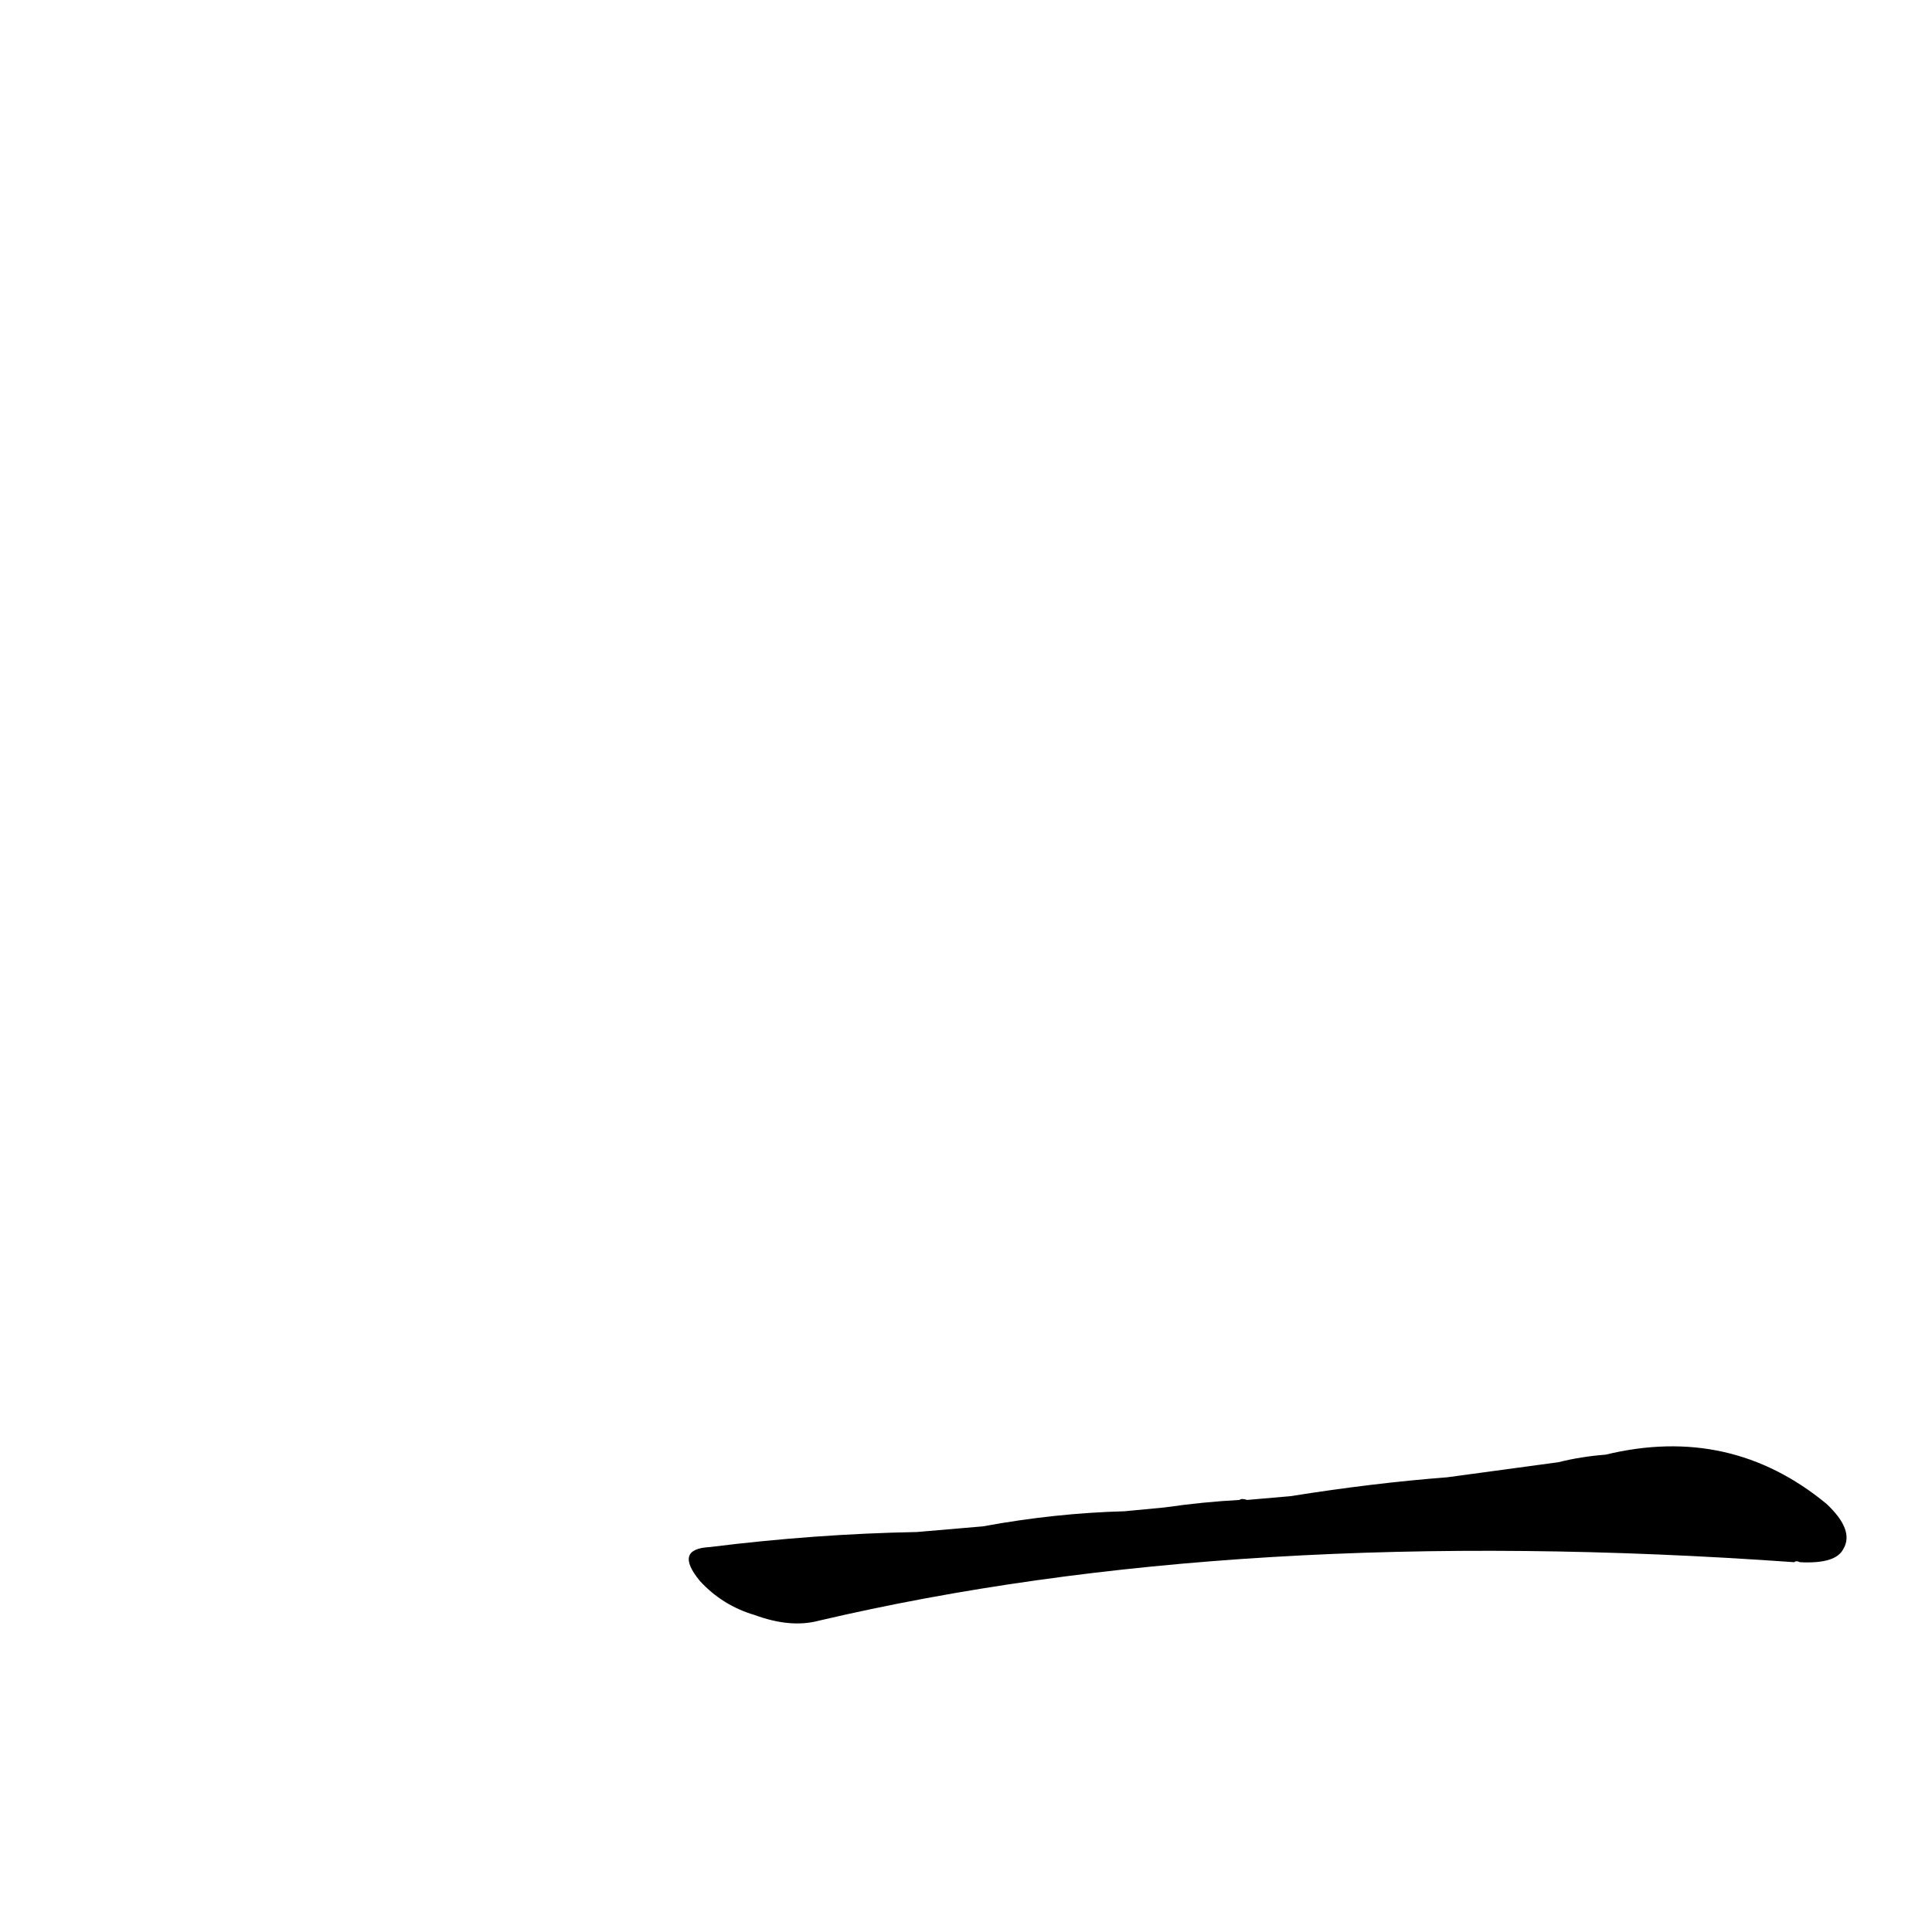 <?xml version='1.0' encoding='utf-8'?>
<svg xmlns="http://www.w3.org/2000/svg" version="1.1" viewBox="0 0 1024 1024"><g transform="scale(1, -1) translate(0, -900)"><path d="M 486 88 Q 432 87 376 80 Q 357 79 371 62 Q 383 49 400 44 Q 419 37 434 41 Q 656 93 951 72 Q 952 73 954 72 Q 973 71 977 79 Q 983 89 968 103 Q 917 145 851 129 Q 838 128 826 125 L 767 117 Q 728 114 684 107 L 661 105 Q 658 106 657 105 Q 638 104 617 101 L 596 99 Q 559 98 521 91 L 486 88 Z" fill="black" /></g></svg>